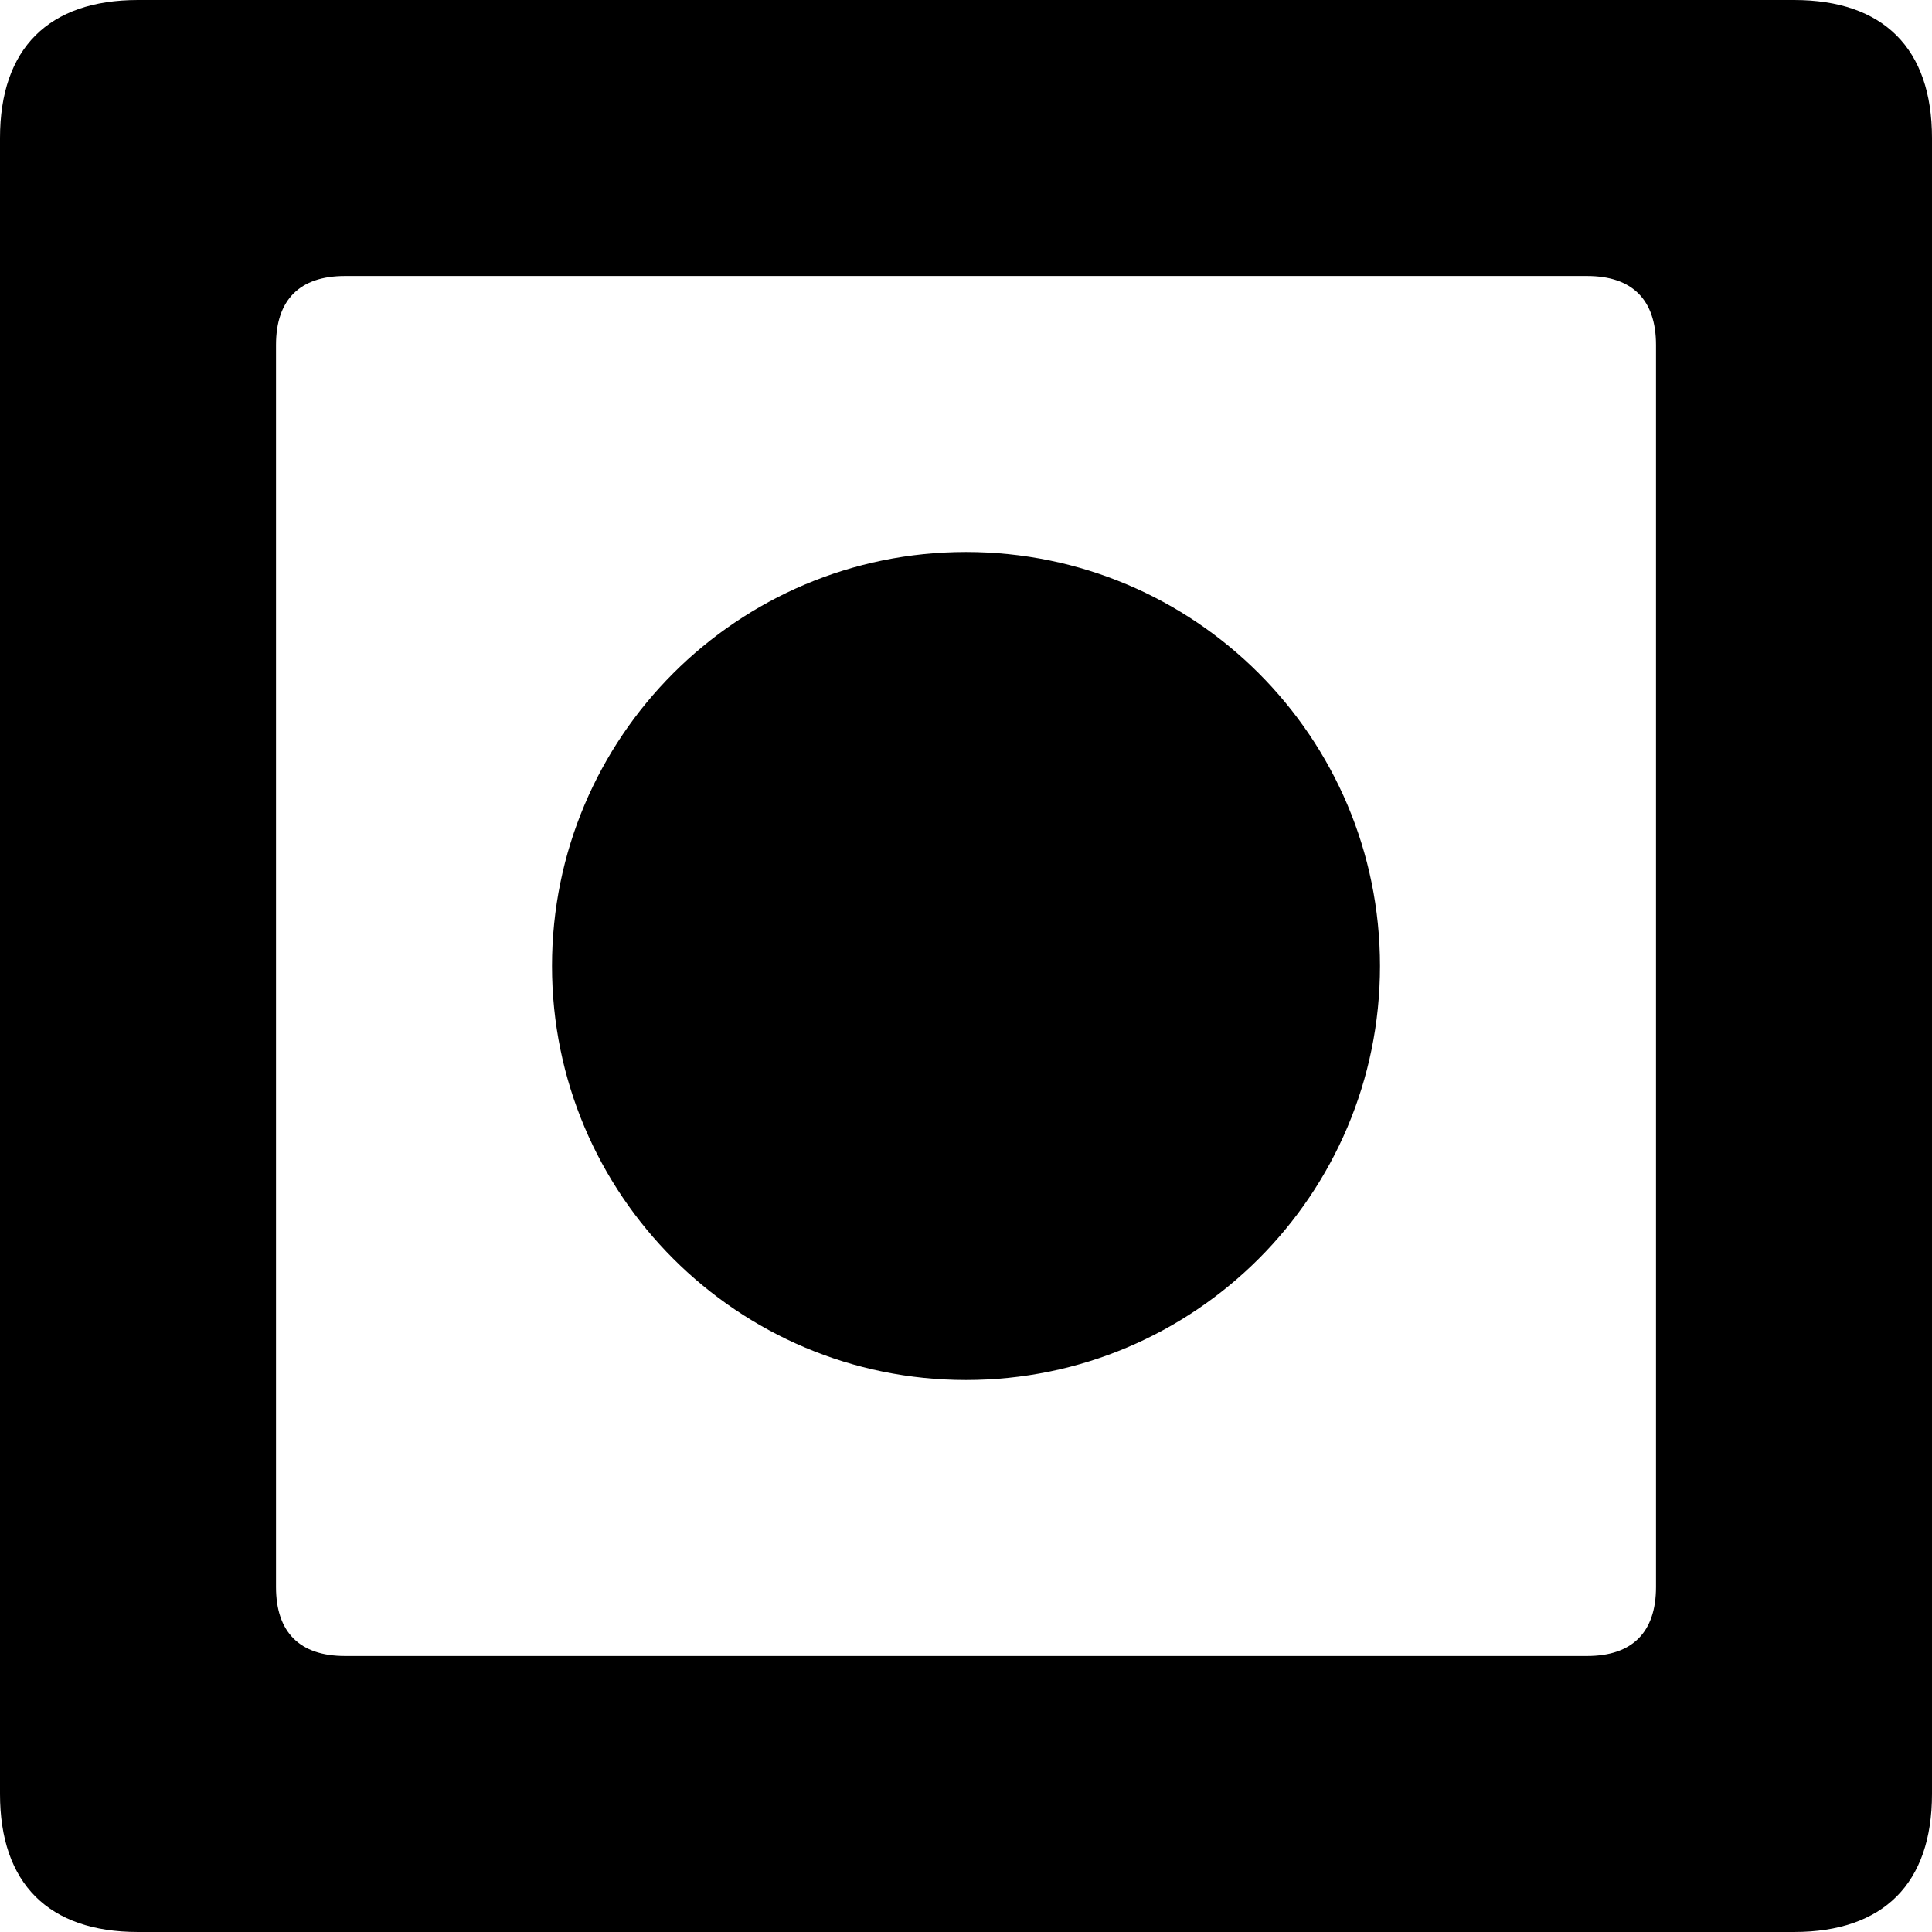 <?xml version="1.0" encoding="utf-8"?>
<!-- Generator: Adobe Illustrator 16.0.0, SVG Export Plug-In . SVG Version: 6.00 Build 0)  -->
<!DOCTYPE svg PUBLIC "-//W3C//DTD SVG 1.1//EN" "http://www.w3.org/Graphics/SVG/1.1/DTD/svg11.dtd">
<svg version="1.1" id="Layer_1" xmlns="http://www.w3.org/2000/svg" xmlns:xlink="http://www.w3.org/1999/xlink" x="0px" y="0px"
	 width="1792px" height="1792px" viewBox="0 0 1792 1792" enable-background="new 0 0 1792 1792" xml:space="preserve">
<path d="M896,1280c212.08,0,384-171.921,384-384s-171.92-384-384-384c-212.079,0-384,171.921-384,384S683.921,1280,896,1280z
	 M320,256h1152c42,0,64,22,64,64v1152c0,42-22,64-64,64H320c-42,0-64-22-64-64V320C256,278,278,256,320,256z M0,128v1536
	c0,83,45,128,128,128h1536c83,0,128-45,128-128V128c0-83-45-128-128-128H128C45,0,0,45,0,128z"/>
</svg>
